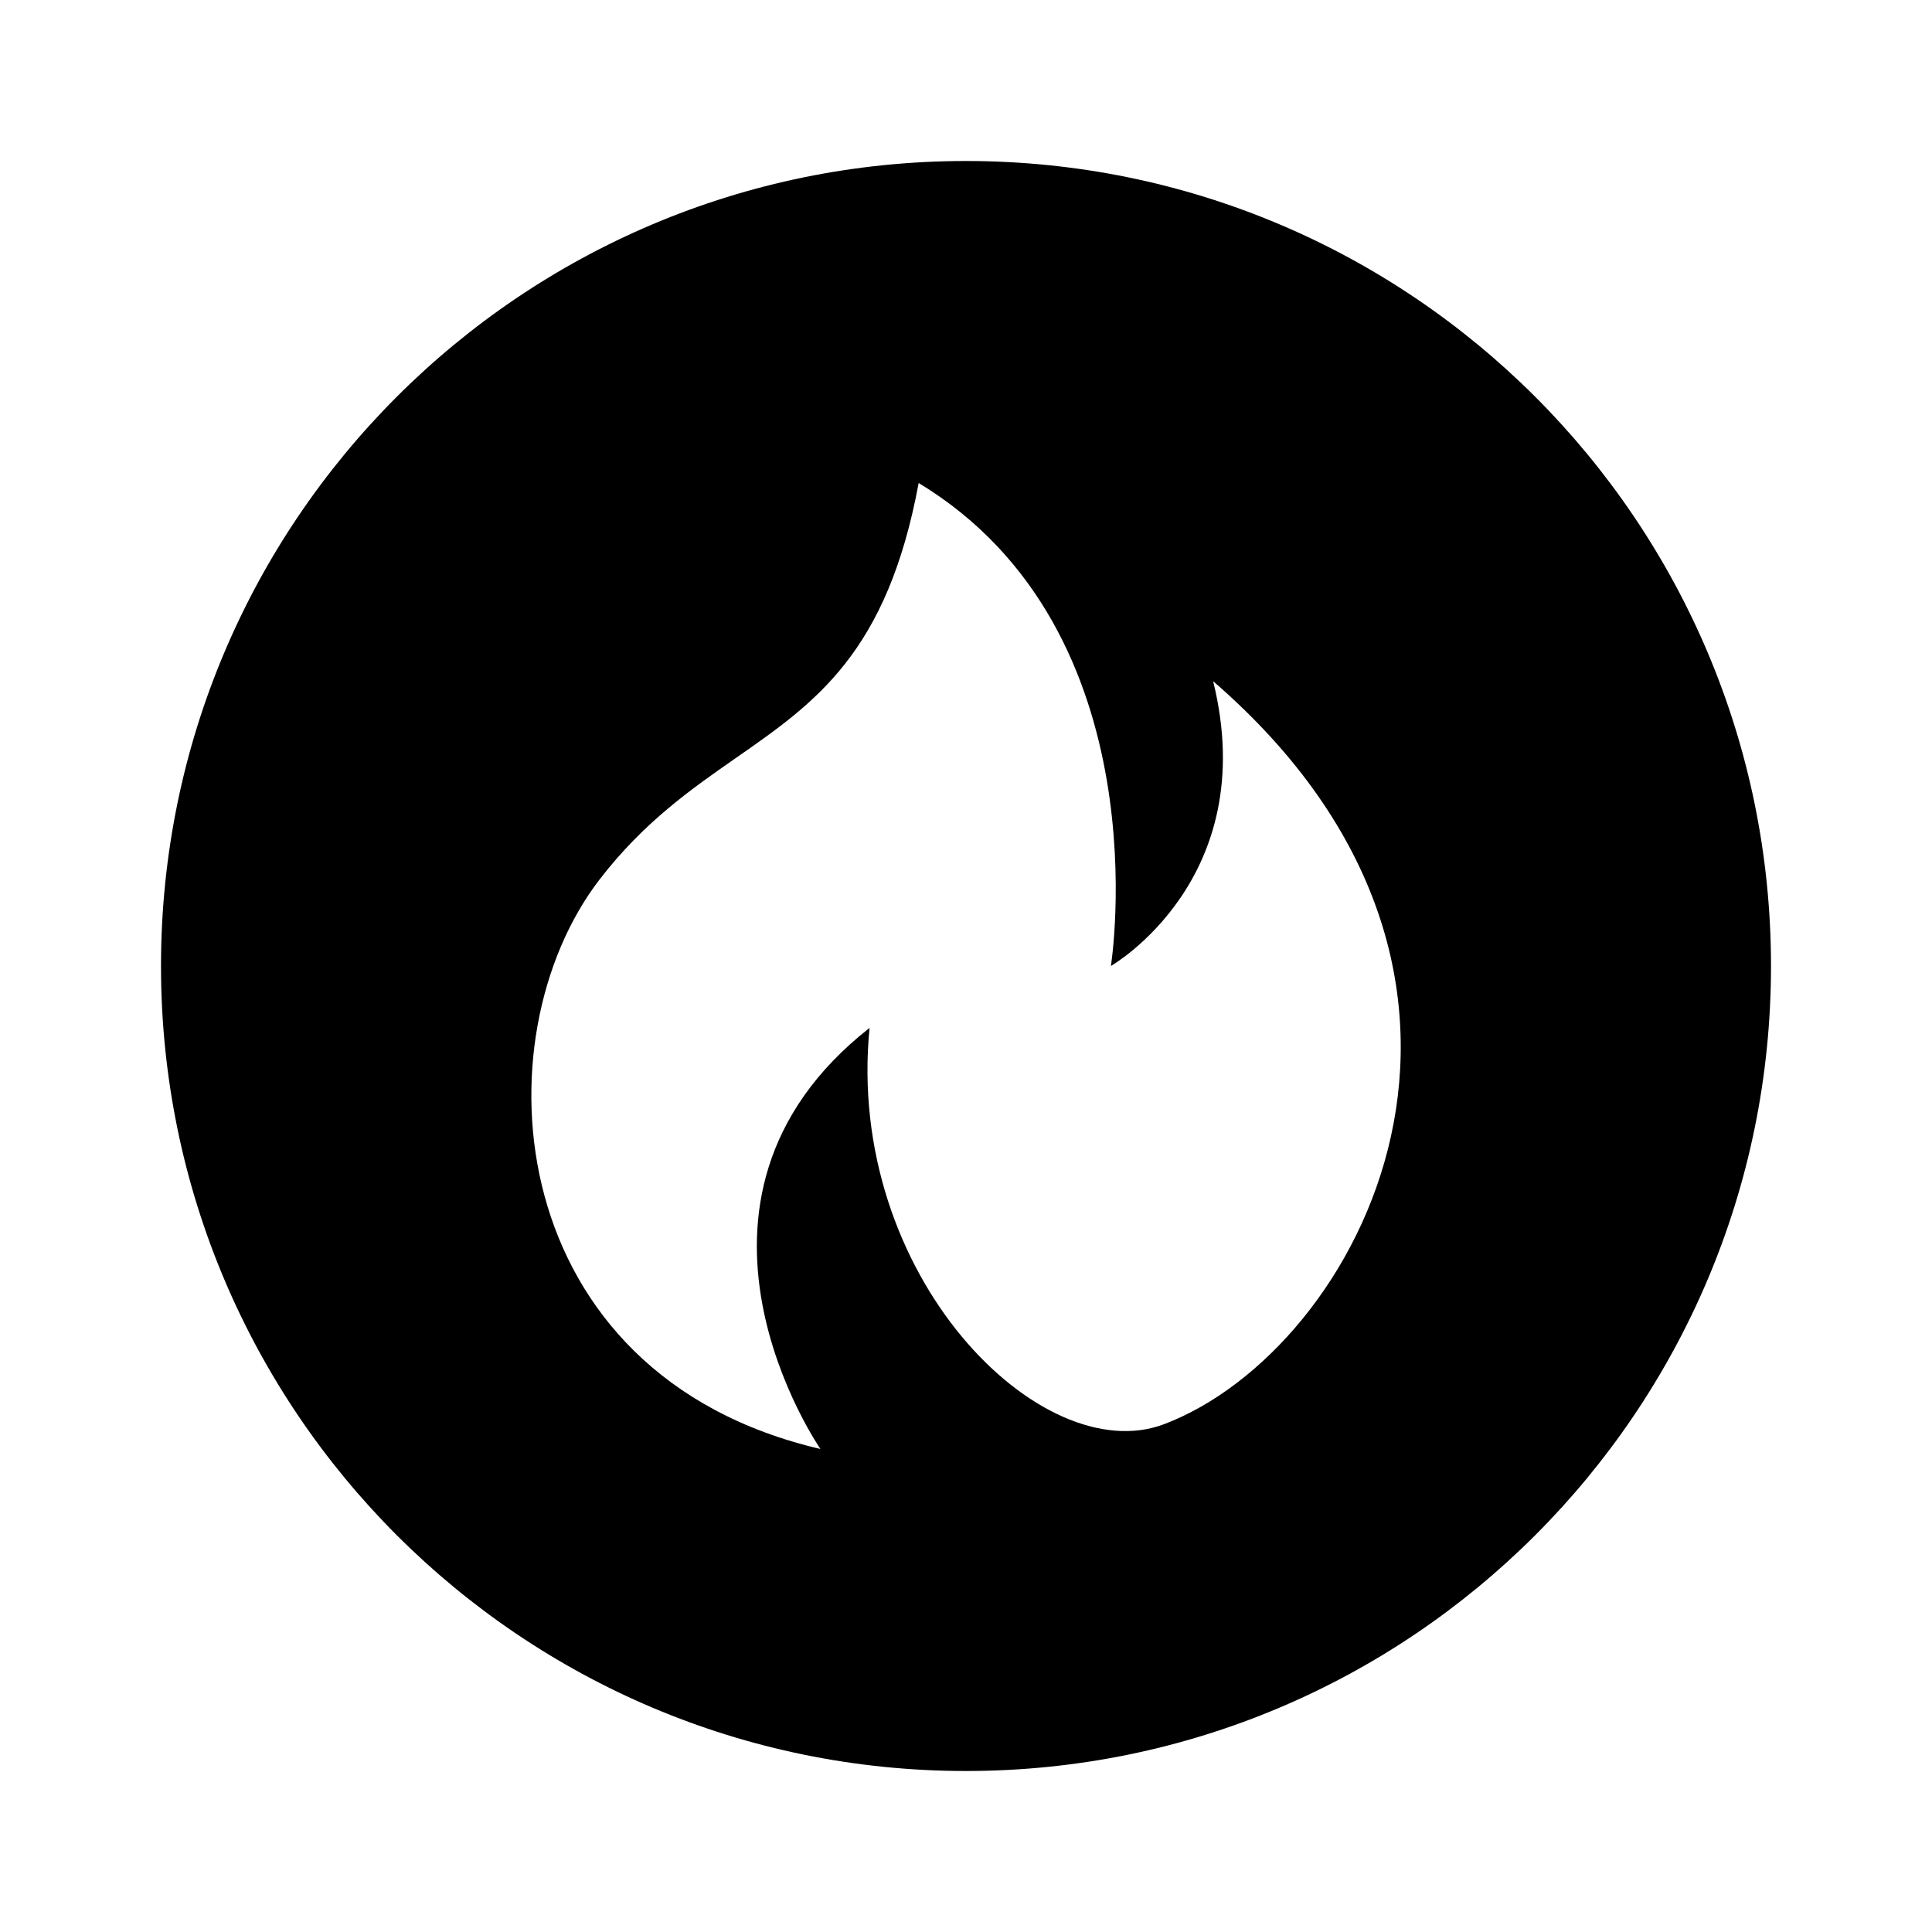 <svg xmlns="http://www.w3.org/2000/svg" viewBox="0 0 24 24" fill="none" class="mr4 fs16">
    <path
        d="M12 22c5.523 0 10-4.477 10-10S17.523 2 12 2 2 6.477 2 12s4.477 10 10 10zm-1.807-4c-3.962-.923-4.266-5.1-2.743-7.077C8 10.21 8.59 9.8 9.147 9.412c.987-.687 1.874-1.304 2.265-3.412 3.048 1.846 2.388 6 2.388 6s1.879-1.077 1.27-3.538c4.266 3.692 1.828 8.307-.61 9.23-1.524.577-3.962-1.846-3.658-4.923-2.743 2.154-.61 5.231-.61 5.231z"
        fill="#000"></path>
</svg>